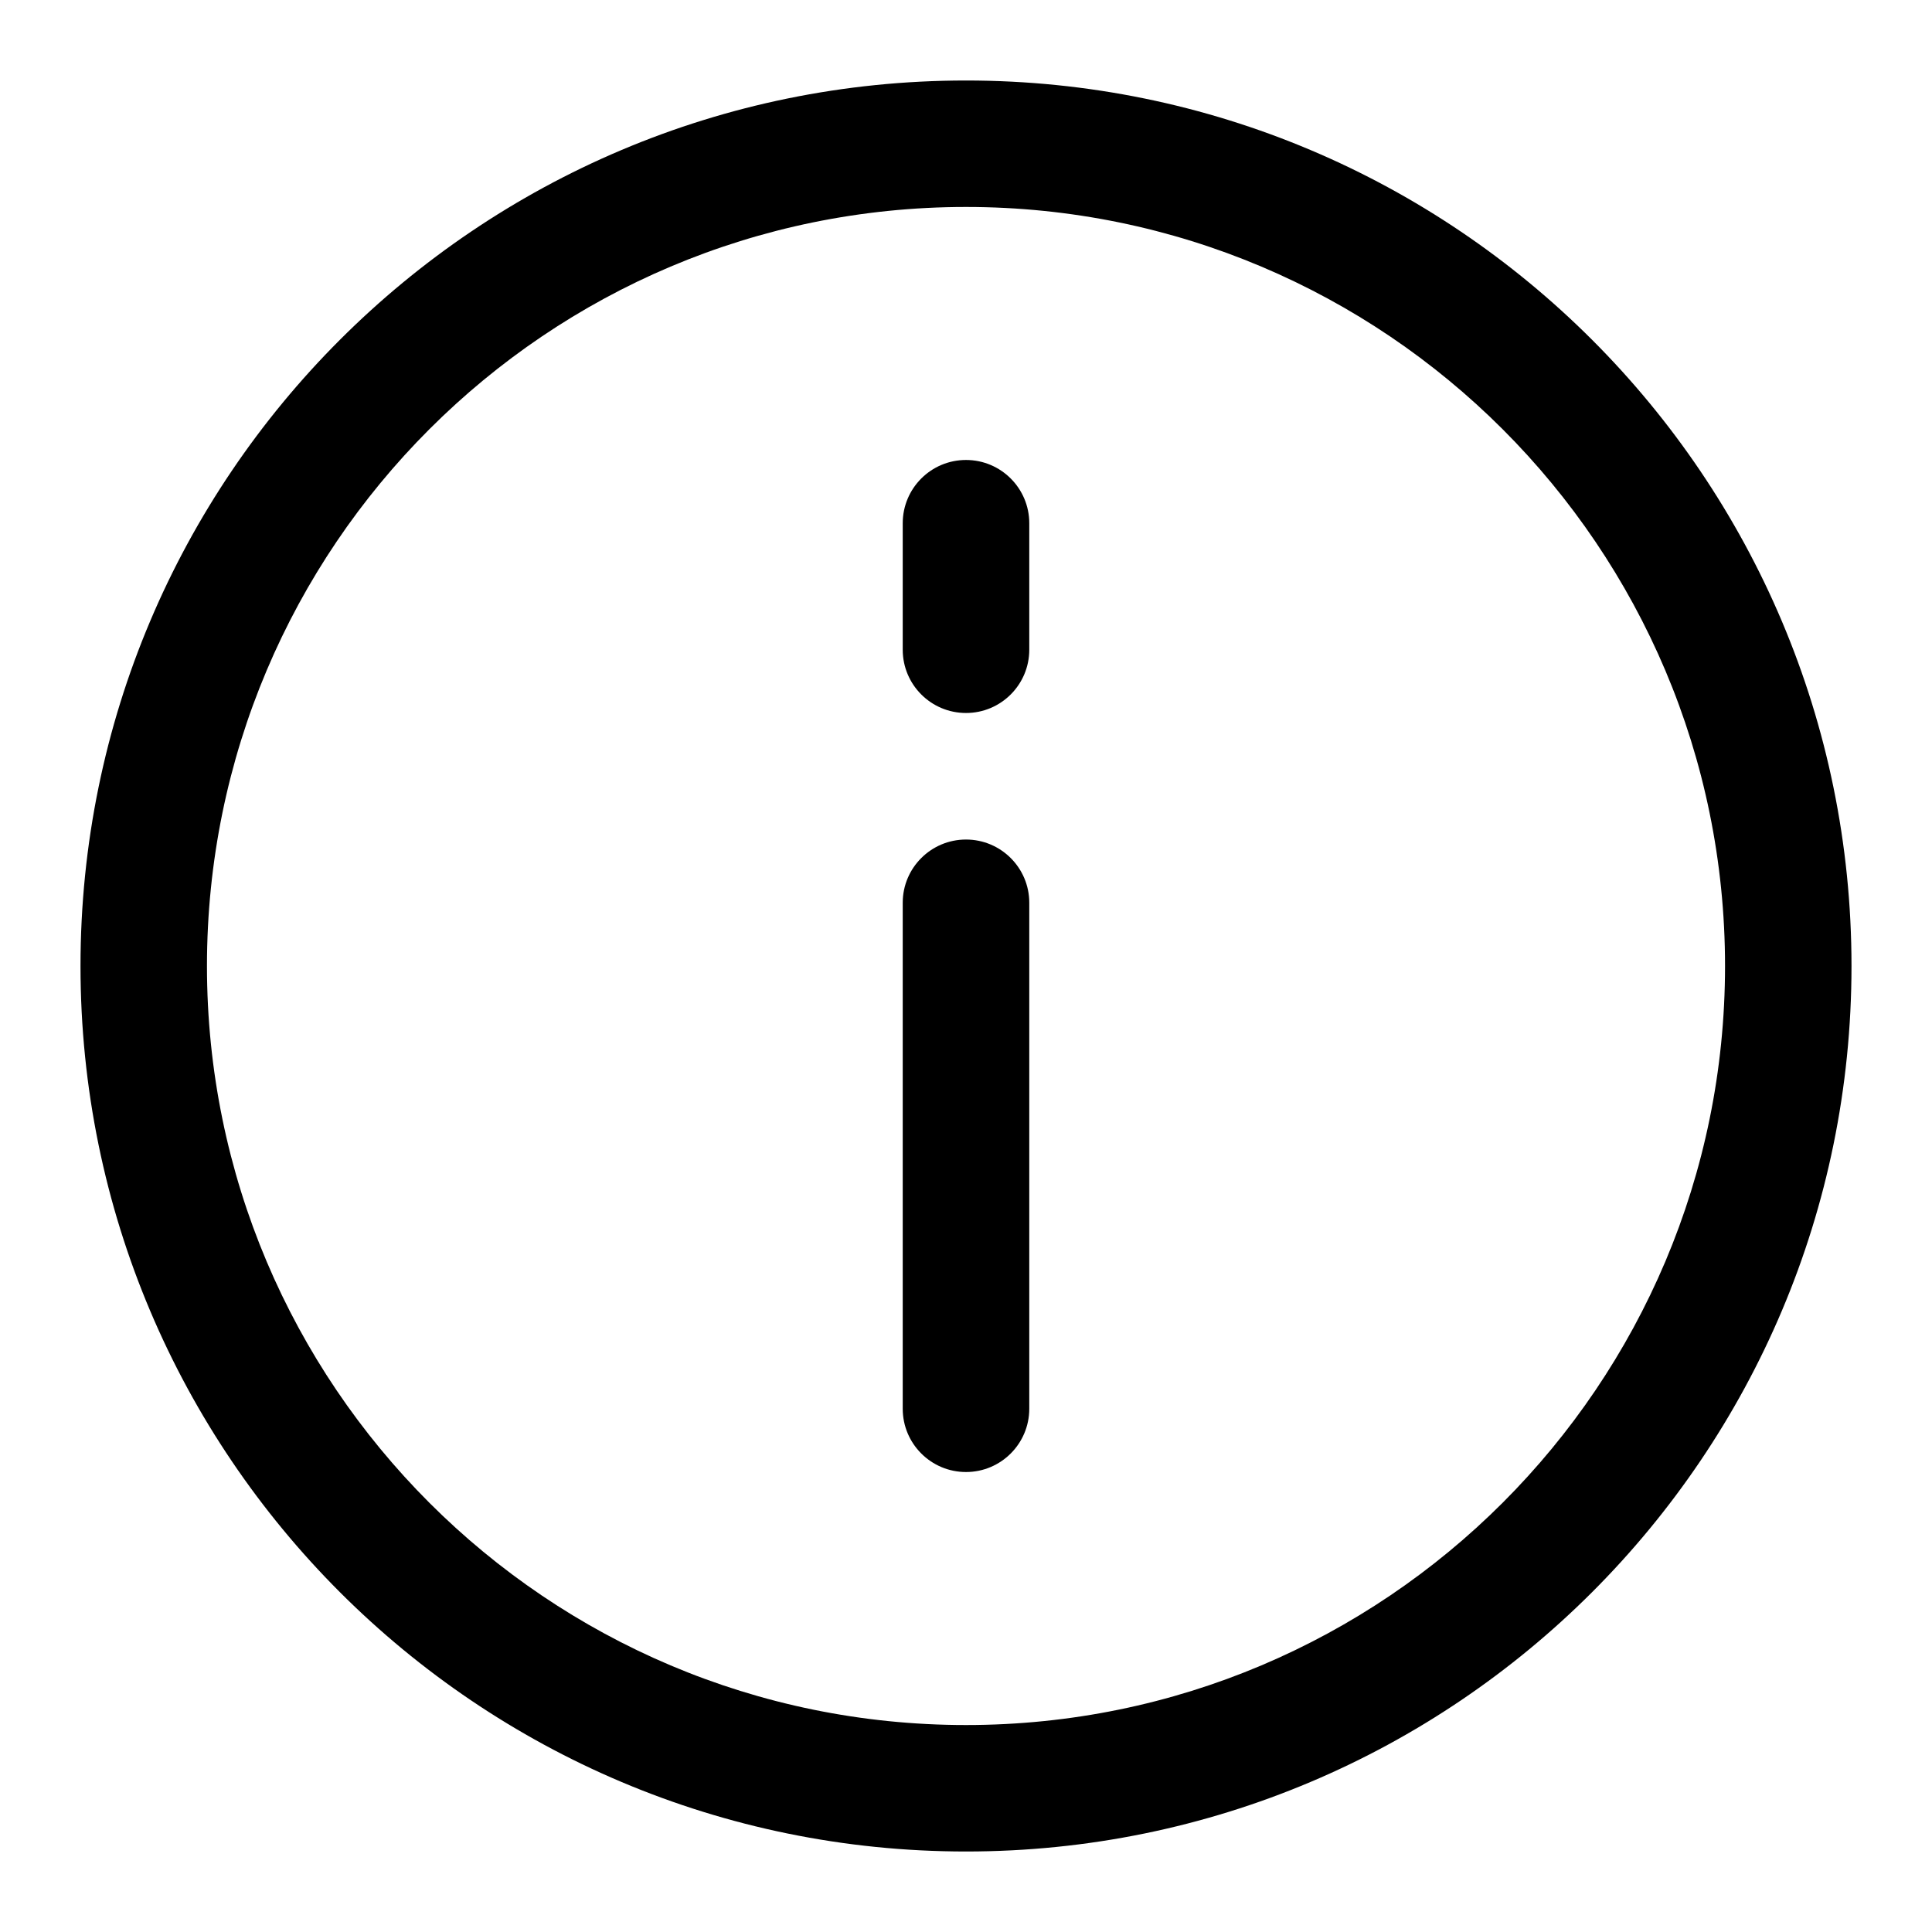 <svg width="24" height="24" viewBox="0 0 24 24"   class="eds-icon" xmlns="http://www.w3.org/2000/svg">
<path d="M12 1C18.075 1 23 5.925 23 12C23 18.075 18.075 23 12 23C5.925 23 1 18.075 1 12C1 5.925 5.925 1 12 1ZM12 2.571C6.793 2.571 2.571 6.793 2.571 12C2.571 17.207 6.793 21.429 12 21.429C17.207 21.429 21.429 17.207 21.429 12C21.429 6.793 17.207 2.571 12 2.571ZM12 10.429C12.434 10.429 12.786 10.781 12.786 11.214V17.5C12.786 17.934 12.434 18.286 12 18.286C11.566 18.286 11.214 17.934 11.214 17.5V11.214C11.214 10.781 11.566 10.429 12 10.429ZM12 5.714C12.434 5.714 12.786 6.066 12.786 6.5V8.071C12.786 8.505 12.434 8.857 12 8.857C11.566 8.857 11.214 8.505 11.214 8.071V6.5C11.214 6.066 11.566 5.714 12 5.714Z"   />
</svg>
